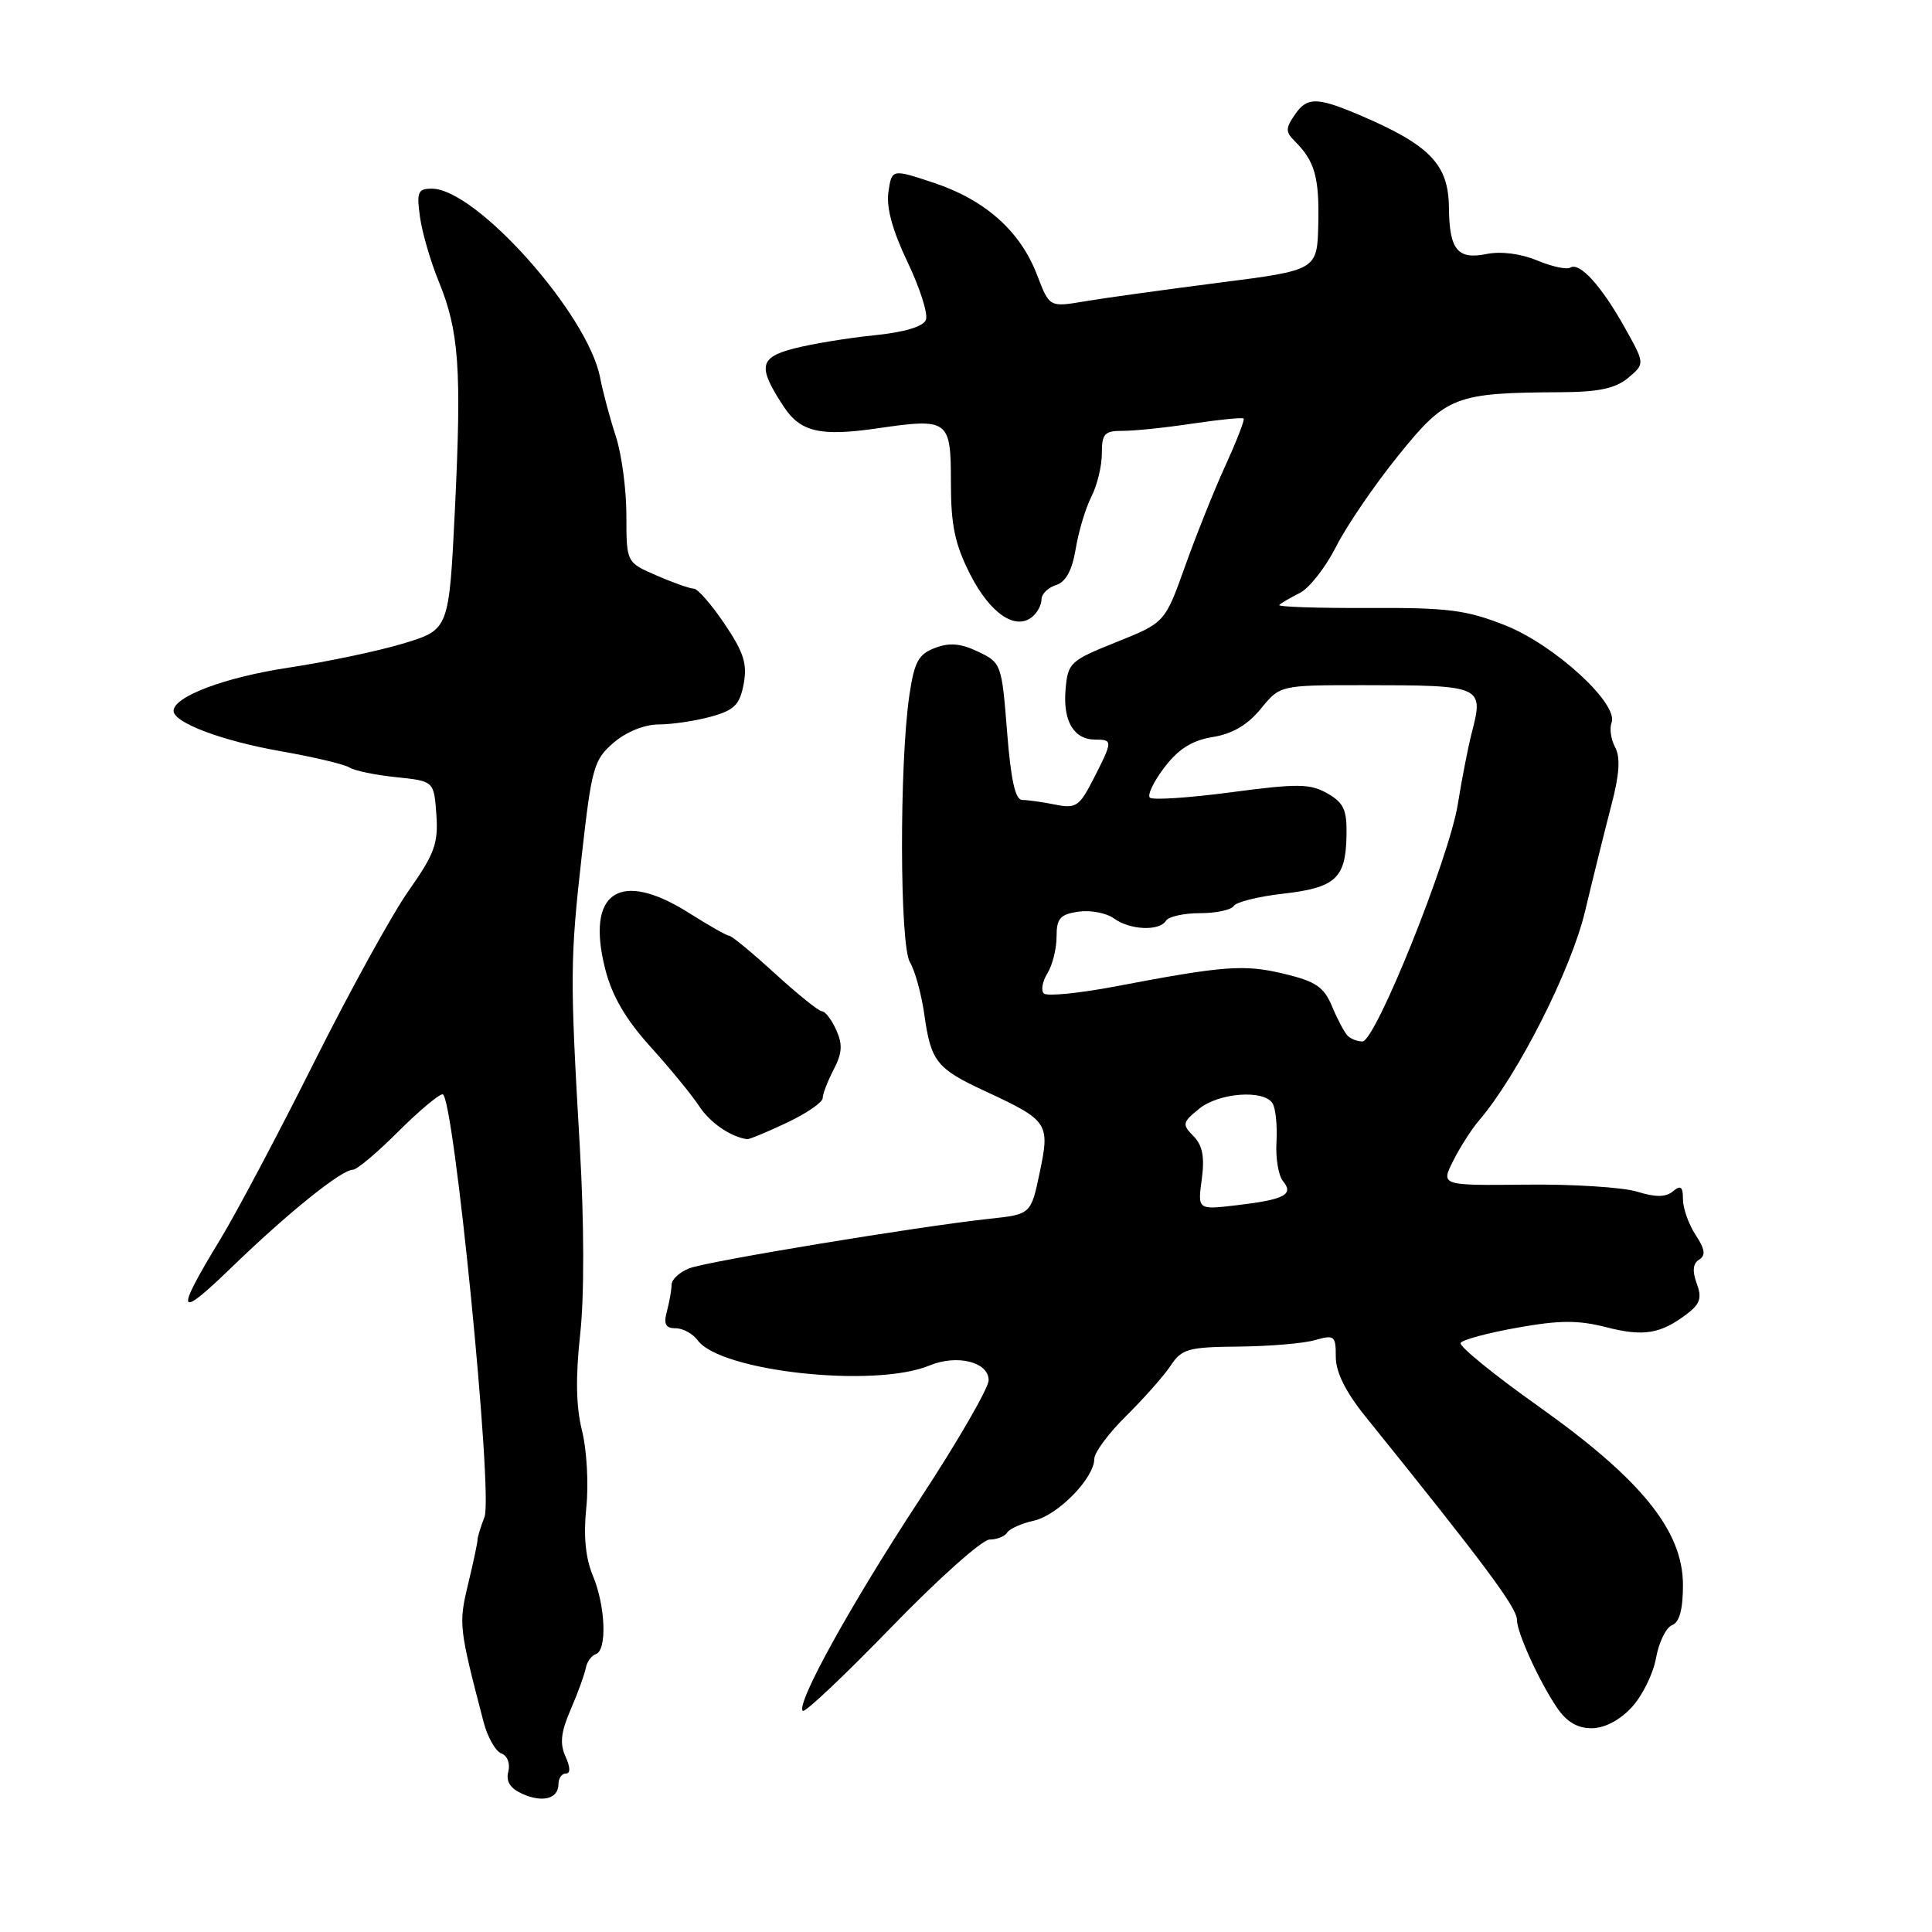 <?xml version="1.0" encoding="UTF-8" standalone="no"?>
<!DOCTYPE svg PUBLIC "-//W3C//DTD SVG 1.1//EN" "http://www.w3.org/Graphics/SVG/1.1/DTD/svg11.dtd" >
<svg xmlns="http://www.w3.org/2000/svg" xmlns:xlink="http://www.w3.org/1999/xlink" version="1.1" viewBox="0 0 256 256">
 <g >
 <path fill="currentColor"
d=" M 74.00 236.39 C 74.00 235.63 74.44 235.00 74.98 235.00 C 75.60 235.00 75.58 234.18 74.93 232.74 C 74.15 231.04 74.32 229.51 75.63 226.49 C 76.58 224.30 77.47 221.83 77.62 221.02 C 77.77 220.20 78.37 219.38 78.95 219.18 C 80.46 218.68 80.24 212.83 78.56 208.79 C 77.58 206.44 77.30 203.52 77.69 199.72 C 78.01 196.64 77.75 192.07 77.12 189.57 C 76.33 186.42 76.25 182.48 76.88 176.76 C 77.43 171.73 77.41 162.05 76.83 152.00 C 75.52 129.39 75.53 127.23 77.11 113.16 C 78.40 101.69 78.70 100.65 81.31 98.41 C 83.00 96.96 85.38 96.00 87.31 95.99 C 89.06 95.99 92.17 95.52 94.21 94.96 C 97.31 94.10 98.02 93.39 98.54 90.63 C 99.04 87.98 98.55 86.43 96.01 82.67 C 94.28 80.10 92.44 78.00 91.94 78.00 C 91.43 78.00 89.21 77.22 87.01 76.26 C 83.00 74.53 83.00 74.53 83.00 68.30 C 83.00 64.87 82.37 60.14 81.59 57.78 C 80.82 55.43 79.88 51.92 79.51 50.00 C 77.88 41.60 63.08 25.00 57.22 25.00 C 55.37 25.00 55.19 25.44 55.65 28.75 C 55.93 30.81 57.06 34.67 58.14 37.31 C 60.83 43.88 61.18 48.86 60.28 67.46 C 59.50 83.42 59.50 83.42 53.50 85.25 C 50.20 86.25 43.36 87.69 38.29 88.46 C 29.86 89.72 23.00 92.30 23.00 94.19 C 23.00 95.75 29.38 98.16 37.09 99.52 C 41.47 100.29 45.61 101.26 46.28 101.69 C 46.95 102.12 49.75 102.70 52.50 102.98 C 57.50 103.50 57.50 103.50 57.82 107.93 C 58.09 111.75 57.58 113.15 54.17 117.99 C 51.99 121.08 46.34 131.33 41.62 140.76 C 36.90 150.19 31.31 160.74 29.20 164.20 C 23.12 174.20 23.43 174.96 30.70 167.92 C 38.14 160.72 45.24 155.00 46.75 155.00 C 47.28 155.00 49.96 152.75 52.71 150.00 C 55.46 147.25 58.14 145.00 58.65 145.00 C 60.11 145.00 65.36 197.97 64.20 201.00 C 63.67 202.38 63.26 203.72 63.28 204.00 C 63.30 204.28 62.75 206.89 62.05 209.81 C 60.75 215.20 60.80 215.59 64.07 228.15 C 64.59 230.15 65.65 232.04 66.43 232.34 C 67.24 232.64 67.63 233.68 67.35 234.76 C 67.02 236.04 67.60 236.96 69.18 237.68 C 71.91 238.91 74.00 238.35 74.00 236.39 Z  M 216.19 226.25 C 217.60 224.74 219.06 221.79 219.43 219.70 C 219.81 217.61 220.76 215.65 221.56 215.34 C 222.54 214.96 223.00 213.25 223.00 210.02 C 223.00 202.84 217.49 196.03 203.89 186.37 C 197.94 182.15 193.28 178.36 193.54 177.94 C 193.80 177.52 197.18 176.61 201.07 175.92 C 206.66 174.92 209.12 174.91 212.87 175.87 C 217.81 177.14 220.07 176.75 223.60 174.05 C 225.28 172.77 225.53 171.95 224.82 170.05 C 224.22 168.42 224.32 167.42 225.14 166.91 C 226.04 166.36 225.93 165.54 224.67 163.62 C 223.75 162.22 223.00 160.10 223.00 158.91 C 223.00 157.23 222.71 157.00 221.67 157.86 C 220.72 158.65 219.37 158.66 216.92 157.90 C 215.04 157.32 208.42 156.90 202.20 156.97 C 190.90 157.09 190.90 157.09 192.57 153.79 C 193.48 151.98 195.01 149.60 195.95 148.50 C 201.06 142.57 208.19 128.51 210.03 120.74 C 211.11 116.21 212.68 109.90 213.51 106.71 C 214.59 102.62 214.73 100.37 214.02 99.03 C 213.46 98.00 213.25 96.52 213.54 95.75 C 214.50 93.26 206.00 85.47 199.50 82.88 C 194.29 80.81 191.90 80.51 181.27 80.56 C 174.55 80.59 169.25 80.41 169.51 80.16 C 169.76 79.91 170.99 79.19 172.23 78.57 C 173.48 77.95 175.64 75.19 177.04 72.43 C 178.44 69.66 182.16 64.22 185.30 60.34 C 191.65 52.47 192.77 52.04 206.89 51.97 C 211.84 51.94 214.06 51.47 215.74 50.07 C 217.97 48.20 217.97 48.20 215.29 43.41 C 212.21 37.89 209.31 34.69 208.07 35.46 C 207.60 35.75 205.62 35.32 203.67 34.51 C 201.52 33.61 198.88 33.27 196.96 33.66 C 193.12 34.43 192.05 33.10 191.99 27.50 C 191.94 21.75 189.44 19.19 180.00 15.18 C 174.53 12.87 173.21 12.86 171.65 15.09 C 170.32 16.99 170.31 17.45 171.57 18.71 C 174.22 21.36 174.82 23.48 174.68 29.67 C 174.54 35.80 174.54 35.80 161.52 37.46 C 154.36 38.38 146.38 39.48 143.78 39.92 C 139.06 40.72 139.06 40.72 137.43 36.46 C 135.22 30.67 130.60 26.53 123.84 24.26 C 118.17 22.37 118.17 22.37 117.72 25.43 C 117.42 27.48 118.25 30.53 120.25 34.72 C 121.89 38.15 122.99 41.59 122.69 42.37 C 122.34 43.28 119.88 44.02 115.82 44.43 C 112.35 44.78 107.58 45.57 105.23 46.17 C 100.60 47.37 100.37 48.57 103.82 53.84 C 106.04 57.24 108.67 57.86 116.24 56.76 C 125.73 55.38 126.00 55.59 126.00 64.00 C 126.00 69.59 126.53 72.12 128.54 76.08 C 131.16 81.24 134.51 83.56 136.75 81.76 C 137.44 81.21 138.00 80.17 138.00 79.44 C 138.00 78.72 138.86 77.86 139.92 77.53 C 141.23 77.11 142.06 75.59 142.54 72.71 C 142.92 70.39 143.86 67.28 144.62 65.80 C 145.38 64.31 146.00 61.75 146.00 60.09 C 146.00 57.47 146.36 57.08 148.75 57.09 C 150.26 57.10 154.42 56.67 158.00 56.13 C 161.57 55.60 164.63 55.29 164.79 55.46 C 164.95 55.62 163.88 58.39 162.40 61.63 C 160.92 64.86 158.51 70.88 157.04 75.00 C 154.36 82.50 154.36 82.50 147.93 85.08 C 141.77 87.55 141.49 87.81 141.19 91.40 C 140.84 95.56 142.29 98.00 145.12 98.00 C 147.47 98.00 147.46 98.18 144.92 103.15 C 143.02 106.87 142.59 107.17 139.80 106.61 C 138.12 106.27 136.17 106.00 135.45 106.00 C 134.53 106.00 133.94 103.34 133.44 96.92 C 132.74 88.01 132.67 87.81 129.61 86.35 C 127.31 85.25 125.81 85.12 123.88 85.86 C 121.69 86.69 121.15 87.70 120.49 92.17 C 119.16 101.31 119.21 125.27 120.57 127.50 C 121.24 128.60 122.10 131.75 122.49 134.50 C 123.35 140.64 124.11 141.60 130.46 144.55 C 138.91 148.47 139.14 148.81 137.78 155.30 C 136.61 160.91 136.61 160.91 131.05 161.50 C 121.64 162.52 93.86 167.10 91.36 168.05 C 90.06 168.55 88.99 169.52 88.99 170.23 C 88.98 170.93 88.70 172.51 88.37 173.75 C 87.91 175.46 88.19 176.00 89.52 176.00 C 90.49 176.00 91.80 176.72 92.45 177.60 C 95.47 181.73 115.88 183.95 123.15 180.94 C 126.81 179.42 131.00 180.46 131.00 182.89 C 131.00 183.92 126.91 190.99 121.90 198.63 C 112.73 212.60 105.45 225.78 106.37 226.70 C 106.65 226.98 111.93 221.98 118.12 215.60 C 124.30 209.22 130.15 204.00 131.12 204.00 C 132.09 204.00 133.14 203.58 133.45 203.08 C 133.77 202.57 135.36 201.86 136.98 201.50 C 140.15 200.81 145.00 195.85 145.00 193.31 C 145.00 192.47 146.91 189.89 149.25 187.59 C 151.59 185.28 154.23 182.29 155.12 180.95 C 156.59 178.73 157.44 178.49 164.12 178.43 C 168.18 178.39 172.74 178.01 174.25 177.57 C 176.82 176.84 177.00 176.98 177.00 179.80 C 177.00 181.82 178.30 184.43 180.90 187.66 C 196.71 207.27 201.00 213.02 201.00 214.63 C 201.00 216.32 203.92 222.73 206.29 226.25 C 207.55 228.13 209.00 229.00 210.88 229.00 C 212.59 229.00 214.60 227.96 216.19 226.25 Z  M 104.25 148.77 C 106.86 147.54 109.00 146.07 109.01 145.51 C 109.01 144.96 109.67 143.25 110.47 141.71 C 111.60 139.54 111.67 138.38 110.80 136.46 C 110.18 135.11 109.34 134.00 108.92 134.00 C 108.50 134.00 105.70 131.75 102.69 129.00 C 99.68 126.25 96.96 124.00 96.64 124.00 C 96.33 124.00 93.94 122.65 91.34 121.00 C 82.11 115.15 77.58 118.17 80.20 128.43 C 81.10 131.97 82.91 135.07 86.19 138.70 C 88.77 141.55 91.67 145.09 92.62 146.54 C 94.07 148.76 96.78 150.63 99.00 150.95 C 99.28 150.98 101.64 150.01 104.25 148.77 Z  M 159.24 156.26 C 159.64 153.30 159.34 151.76 158.14 150.54 C 156.62 148.99 156.67 148.73 158.86 146.94 C 161.48 144.79 167.47 144.34 168.62 146.20 C 169.03 146.86 169.26 149.15 169.14 151.29 C 169.01 153.43 169.40 155.78 170.00 156.50 C 171.48 158.29 170.21 158.95 163.87 159.70 C 158.69 160.31 158.69 160.31 159.24 156.26 Z  M 178.58 137.25 C 178.16 136.84 177.23 135.09 176.51 133.37 C 175.43 130.77 174.35 130.04 170.13 129.03 C 164.84 127.76 162.20 127.96 147.77 130.71 C 142.97 131.62 138.71 132.04 138.31 131.64 C 137.91 131.24 138.12 130.04 138.79 128.97 C 139.45 127.90 140.00 125.72 140.00 124.13 C 140.00 121.69 140.46 121.16 142.90 120.80 C 144.49 120.57 146.60 120.97 147.59 121.69 C 149.71 123.24 153.62 123.42 154.50 122.00 C 154.84 121.45 156.86 121.00 159.00 121.00 C 161.14 121.00 163.15 120.57 163.47 120.05 C 163.80 119.52 166.74 118.79 170.01 118.42 C 176.95 117.63 178.31 116.40 178.42 110.76 C 178.49 107.30 178.07 106.38 175.88 105.13 C 173.61 103.83 171.96 103.81 163.13 104.98 C 157.55 105.72 152.71 106.04 152.36 105.69 C 152.01 105.34 152.88 103.53 154.30 101.67 C 156.17 99.23 157.95 98.11 160.69 97.66 C 163.29 97.25 165.32 96.05 167.06 93.92 C 169.62 90.79 169.62 90.79 180.56 90.79 C 196.50 90.80 196.63 90.86 195.00 97.16 C 194.53 99.00 193.70 103.22 193.17 106.55 C 192.02 113.72 182.26 138.00 180.53 138.00 C 179.87 138.00 178.99 137.66 178.58 137.25 Z "/>
</g>
</svg>